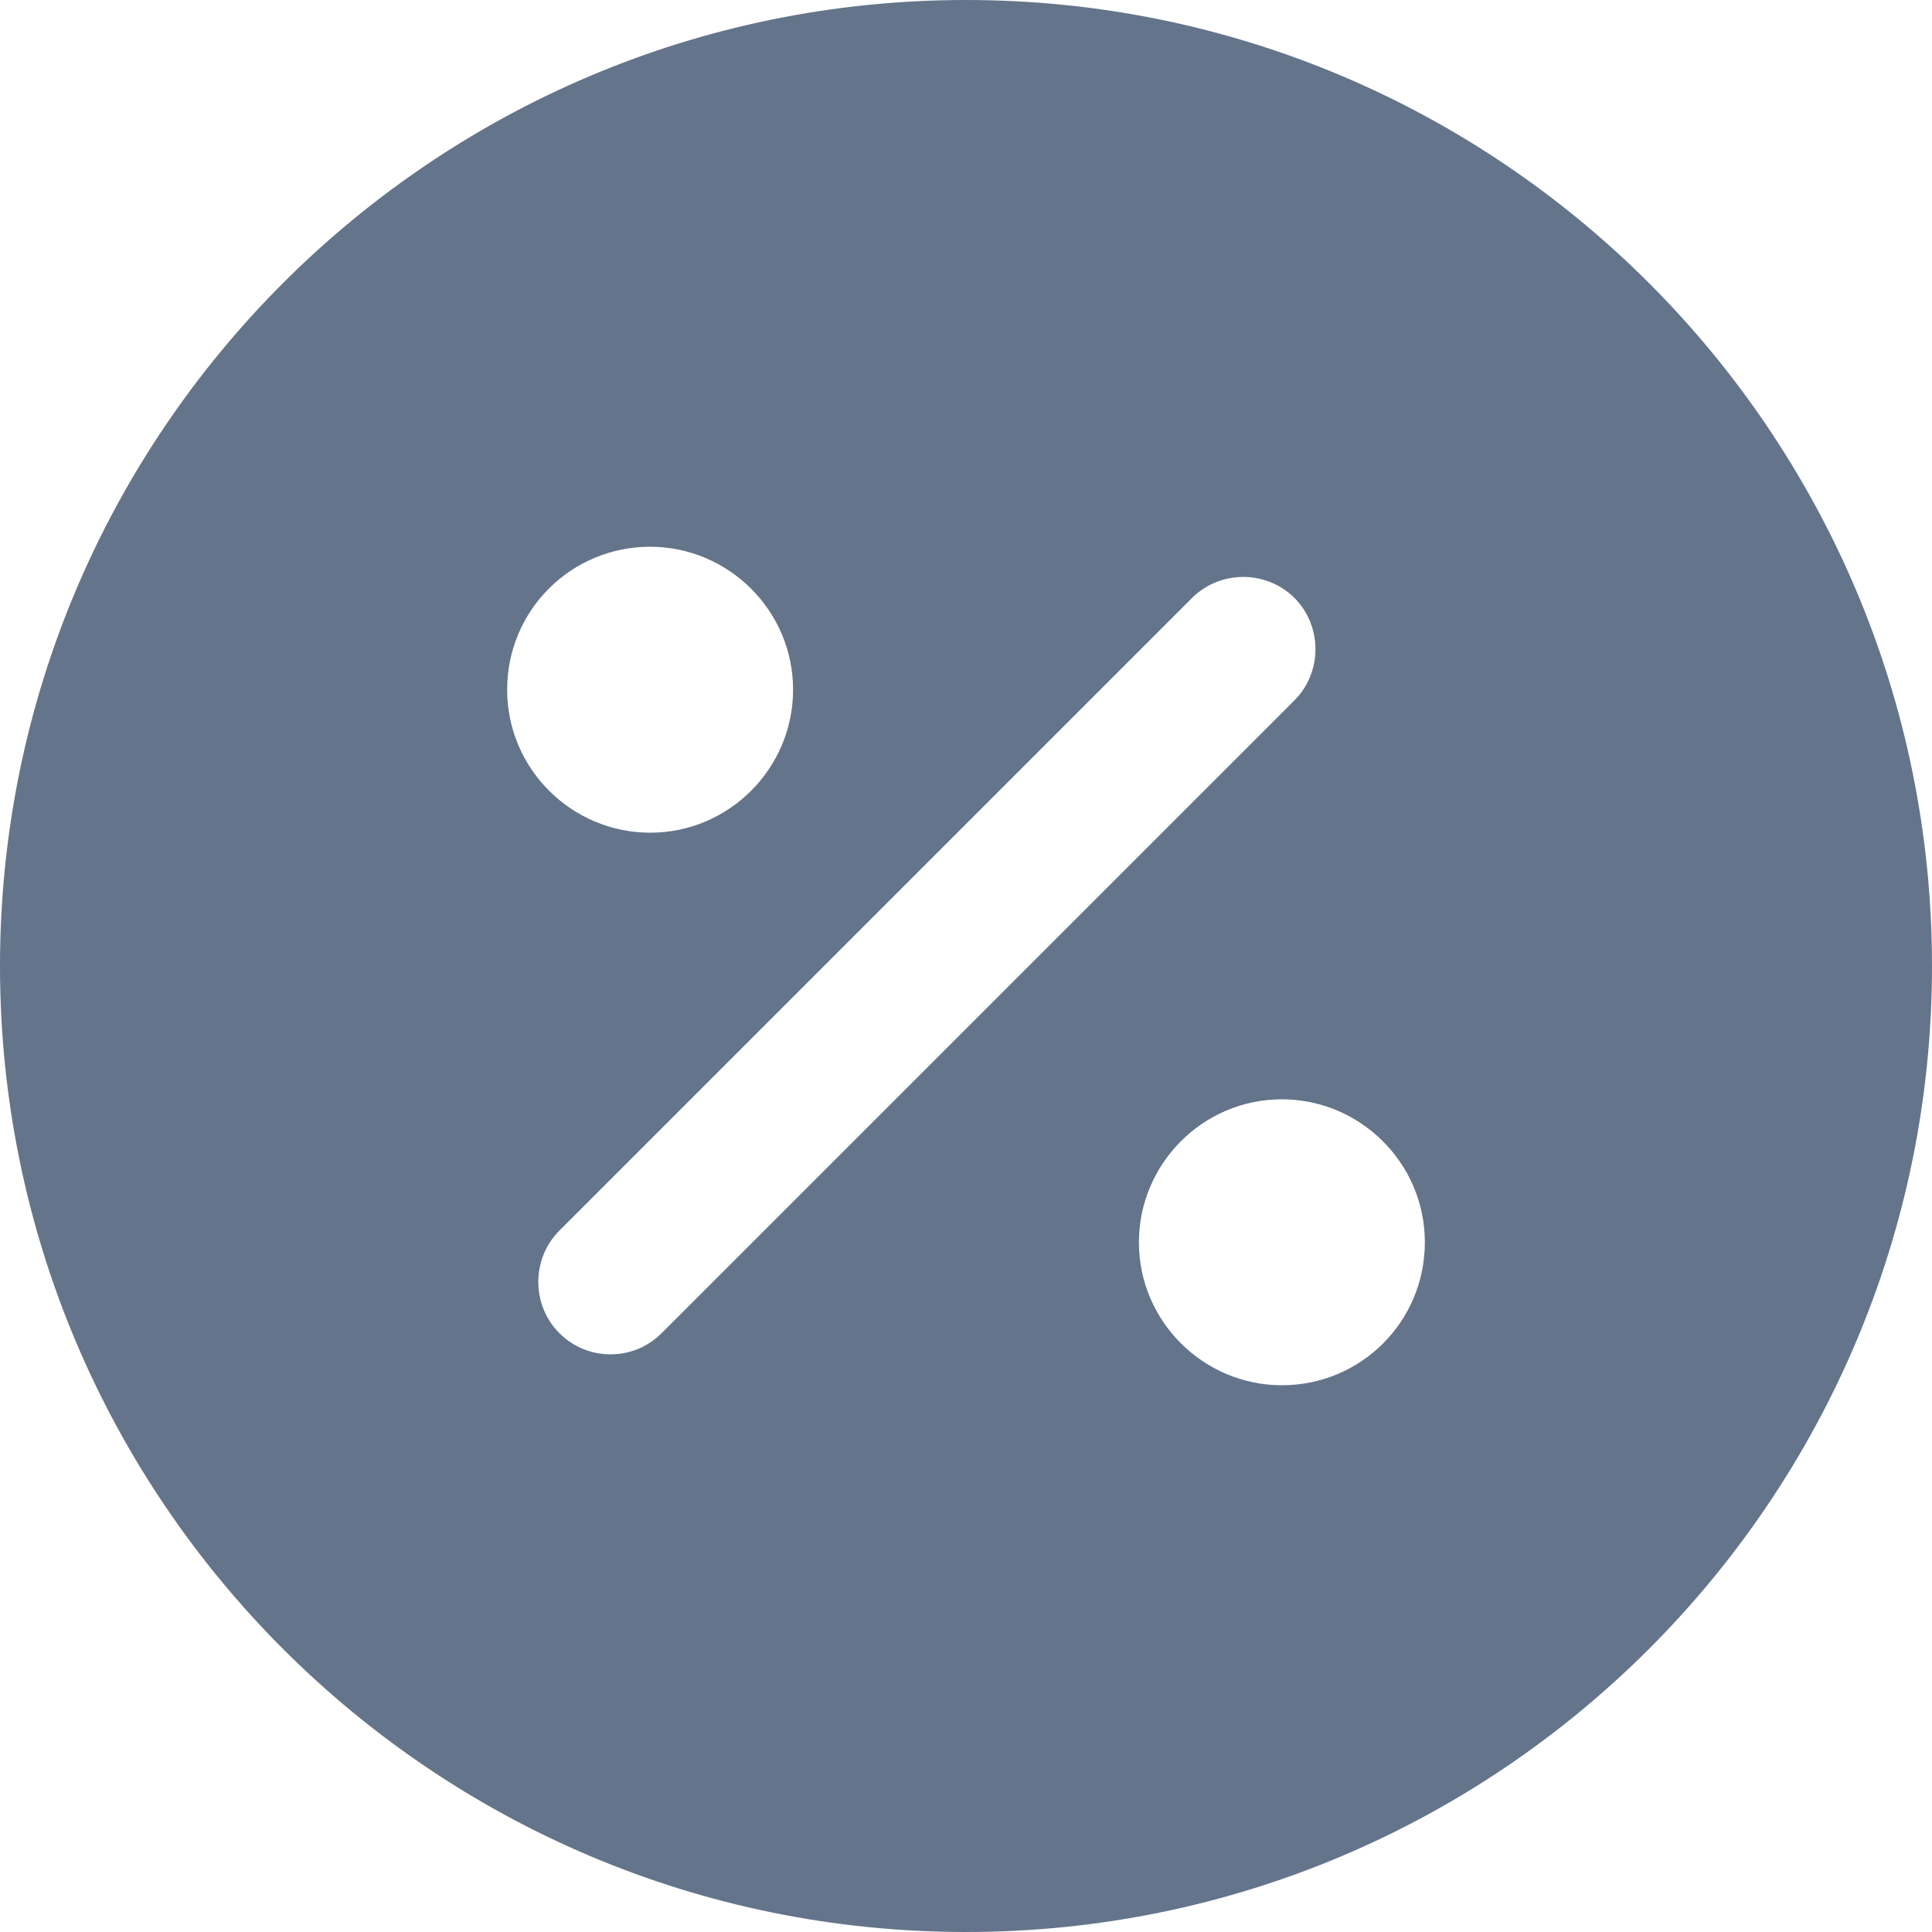 <svg width="20" height="20" viewBox="0 0 20 20" fill="none" xmlns="http://www.w3.org/2000/svg">
<path d="M10 0C4.48 0 0 4.48 0 10C0 15.52 4.48 20 10 20C15.52 20 20 15.52 20 10C20 4.48 15.52 0 10 0ZM6.73 5.66C7.54 5.66 8.21 6.32 8.21 7.14C8.21 7.95 7.55 8.62 6.73 8.62C5.92 8.62 5.25 7.96 5.25 7.14C5.25 6.32 5.91 5.66 6.73 5.66ZM6.85 13.8C6.7 13.95 6.51 14.02 6.32 14.02C6.13 14.02 5.94 13.95 5.79 13.8C5.5 13.51 5.5 13.03 5.79 12.74L12.34 6.19C12.63 5.9 13.11 5.9 13.4 6.19C13.69 6.48 13.69 6.96 13.4 7.25L6.85 13.8ZM13.27 14.34C12.46 14.34 11.79 13.68 11.79 12.86C11.79 12.05 12.45 11.38 13.27 11.38C14.08 11.38 14.75 12.04 14.75 12.86C14.75 13.68 14.09 14.34 13.27 14.34Z" fill="#64748B"/>
</svg>
